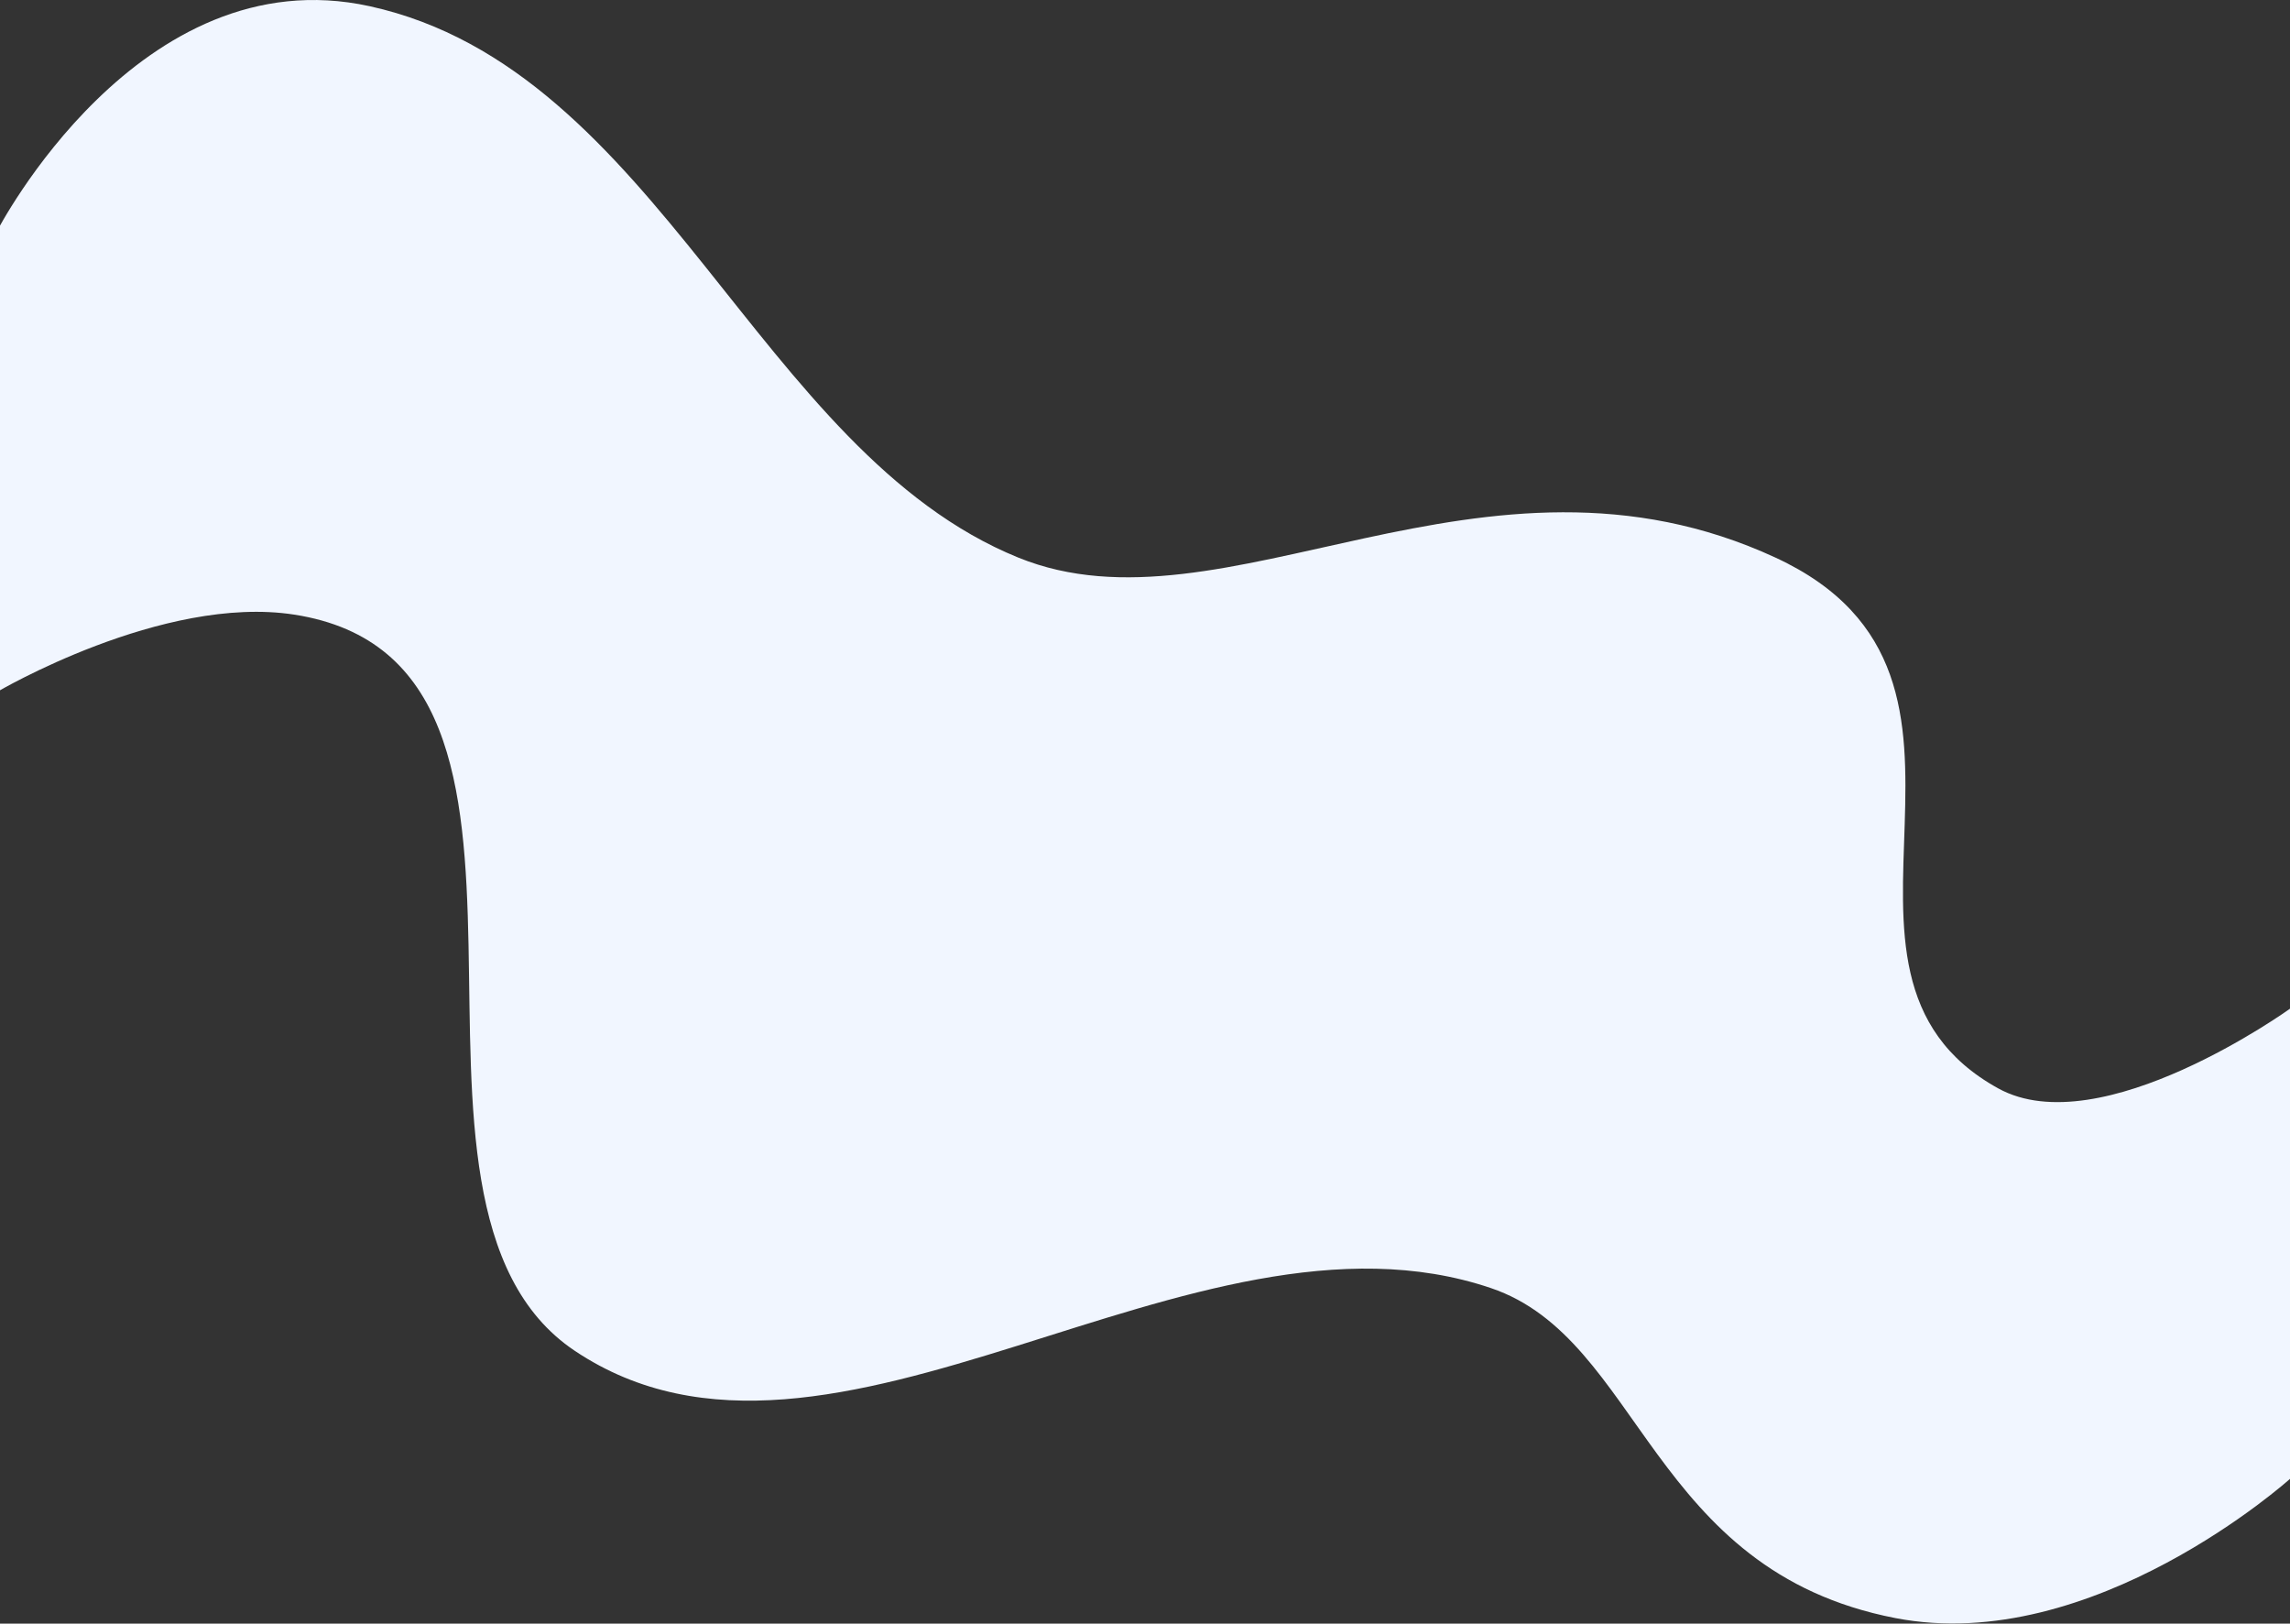 <svg width="1440" height="1021" viewBox="0 0 1440 1021" fill="none" xmlns="http://www.w3.org/2000/svg">
<rect x="0" y="0" width="1440" height="1021" fill="#333333" stroke="none"/>
<path d="M232.5 3.914C87.224 -27.981 -2 145.554 -2 145.554V435.211C-2 435.211 102.194 373.666 185 386.5C381.888 417.016 221.618 755.956 361.5 849.5C523 957.5 749.292 746.28 937.5 810C1032.34 842.11 1037.18 987.579 1191.88 1017.53C1315.94 1041.54 1440 929.975 1440 929.975V634.315C1440 634.315 1321 720 1256.5 684.414C1123.17 610.854 1279.74 426.207 1116.5 350.666C932.5 265.516 770.001 403.332 640.396 350.666C476.658 284.13 414.32 43.831 232.5 3.914Z" fill="#F1F6FF"/>
</svg>
